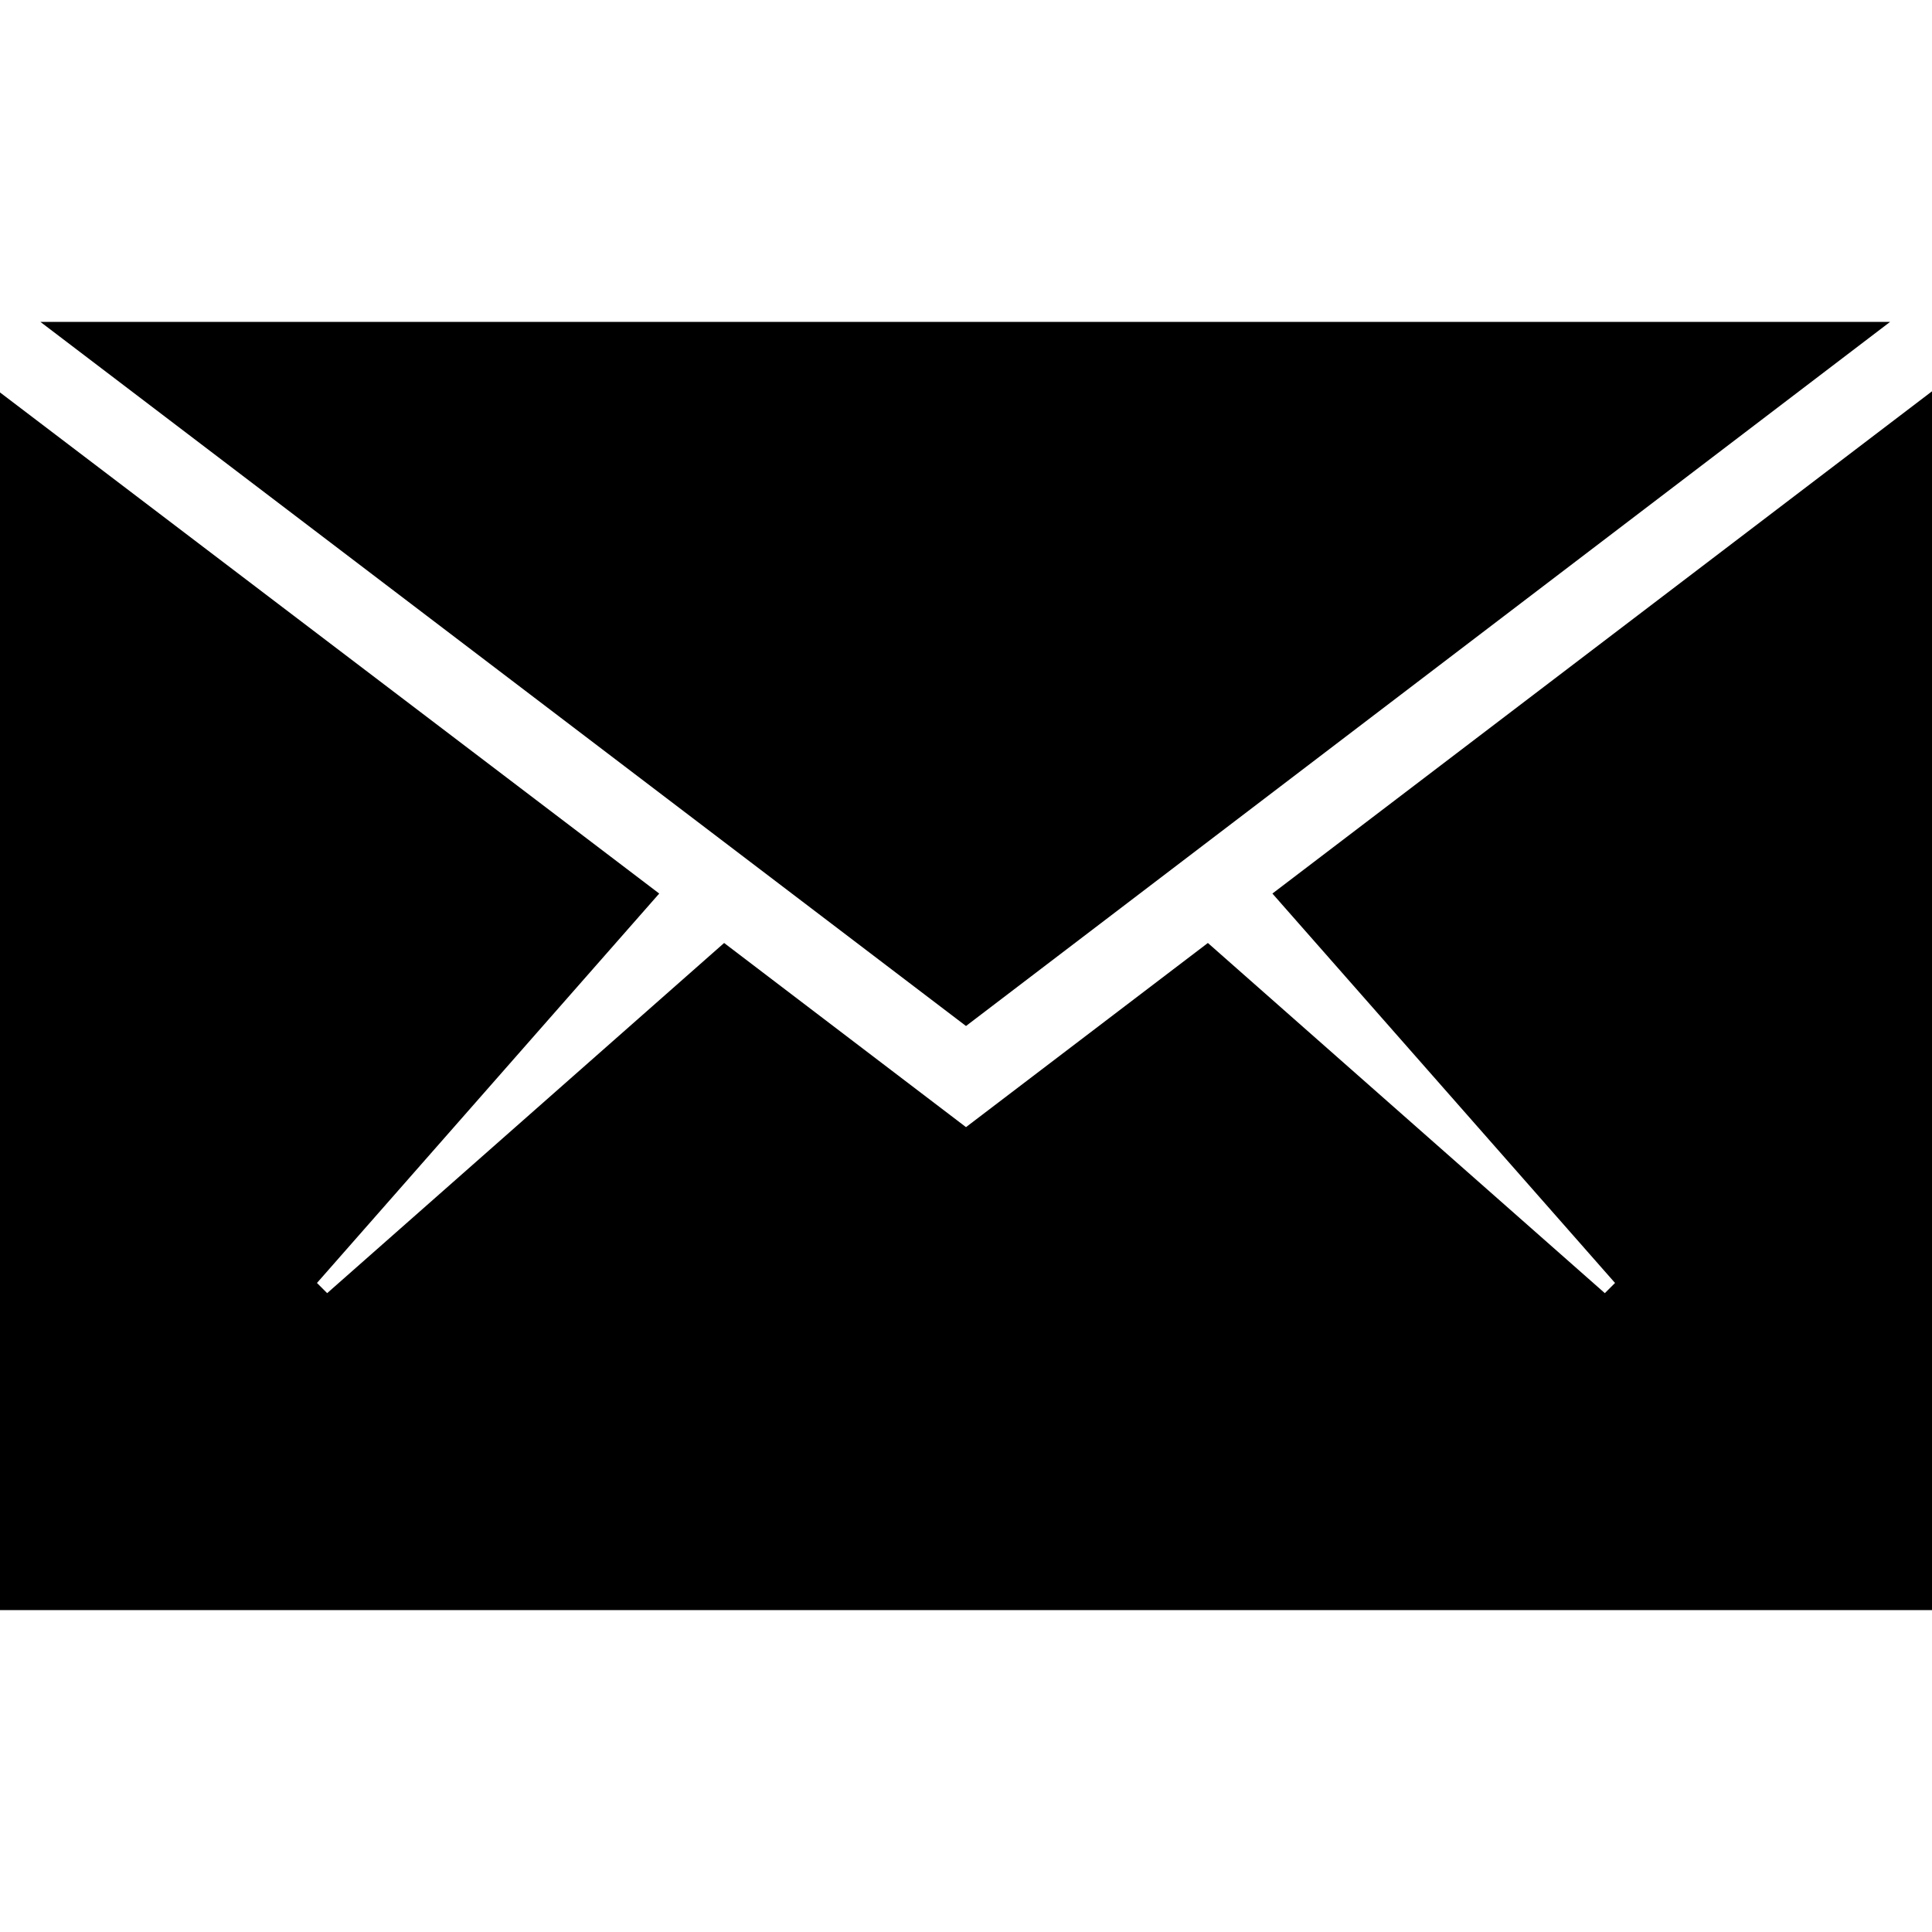 <?xml version="1.0" encoding="utf-8"?>
<!-- Generator: Adobe Illustrator 23.0.1, SVG Export Plug-In . SVG Version: 6.00 Build 0)  -->
<svg version="1.1" id="Layer_1" xmlns="http://www.w3.org/2000/svg" xmlns:xlink="http://www.w3.org/1999/xlink" x="0px" y="0px"
	 viewBox="0 0 512 512" style="enable-background:new 0 0 512 512;" xml:space="preserve">
<g>
	<polygon points="512,426.7 512,103.7 337.2,236.8 428,340 425.3,342.7 320.1,249.9 256,298.7 191.9,249.9 86.7,342.7 84,340 
		174.7,236.8 0,104 0,426.7 	"/>
	<polygon points="500.9,85.3 10.7,85.3 256,271.9 	"/>
</g>
</svg>
